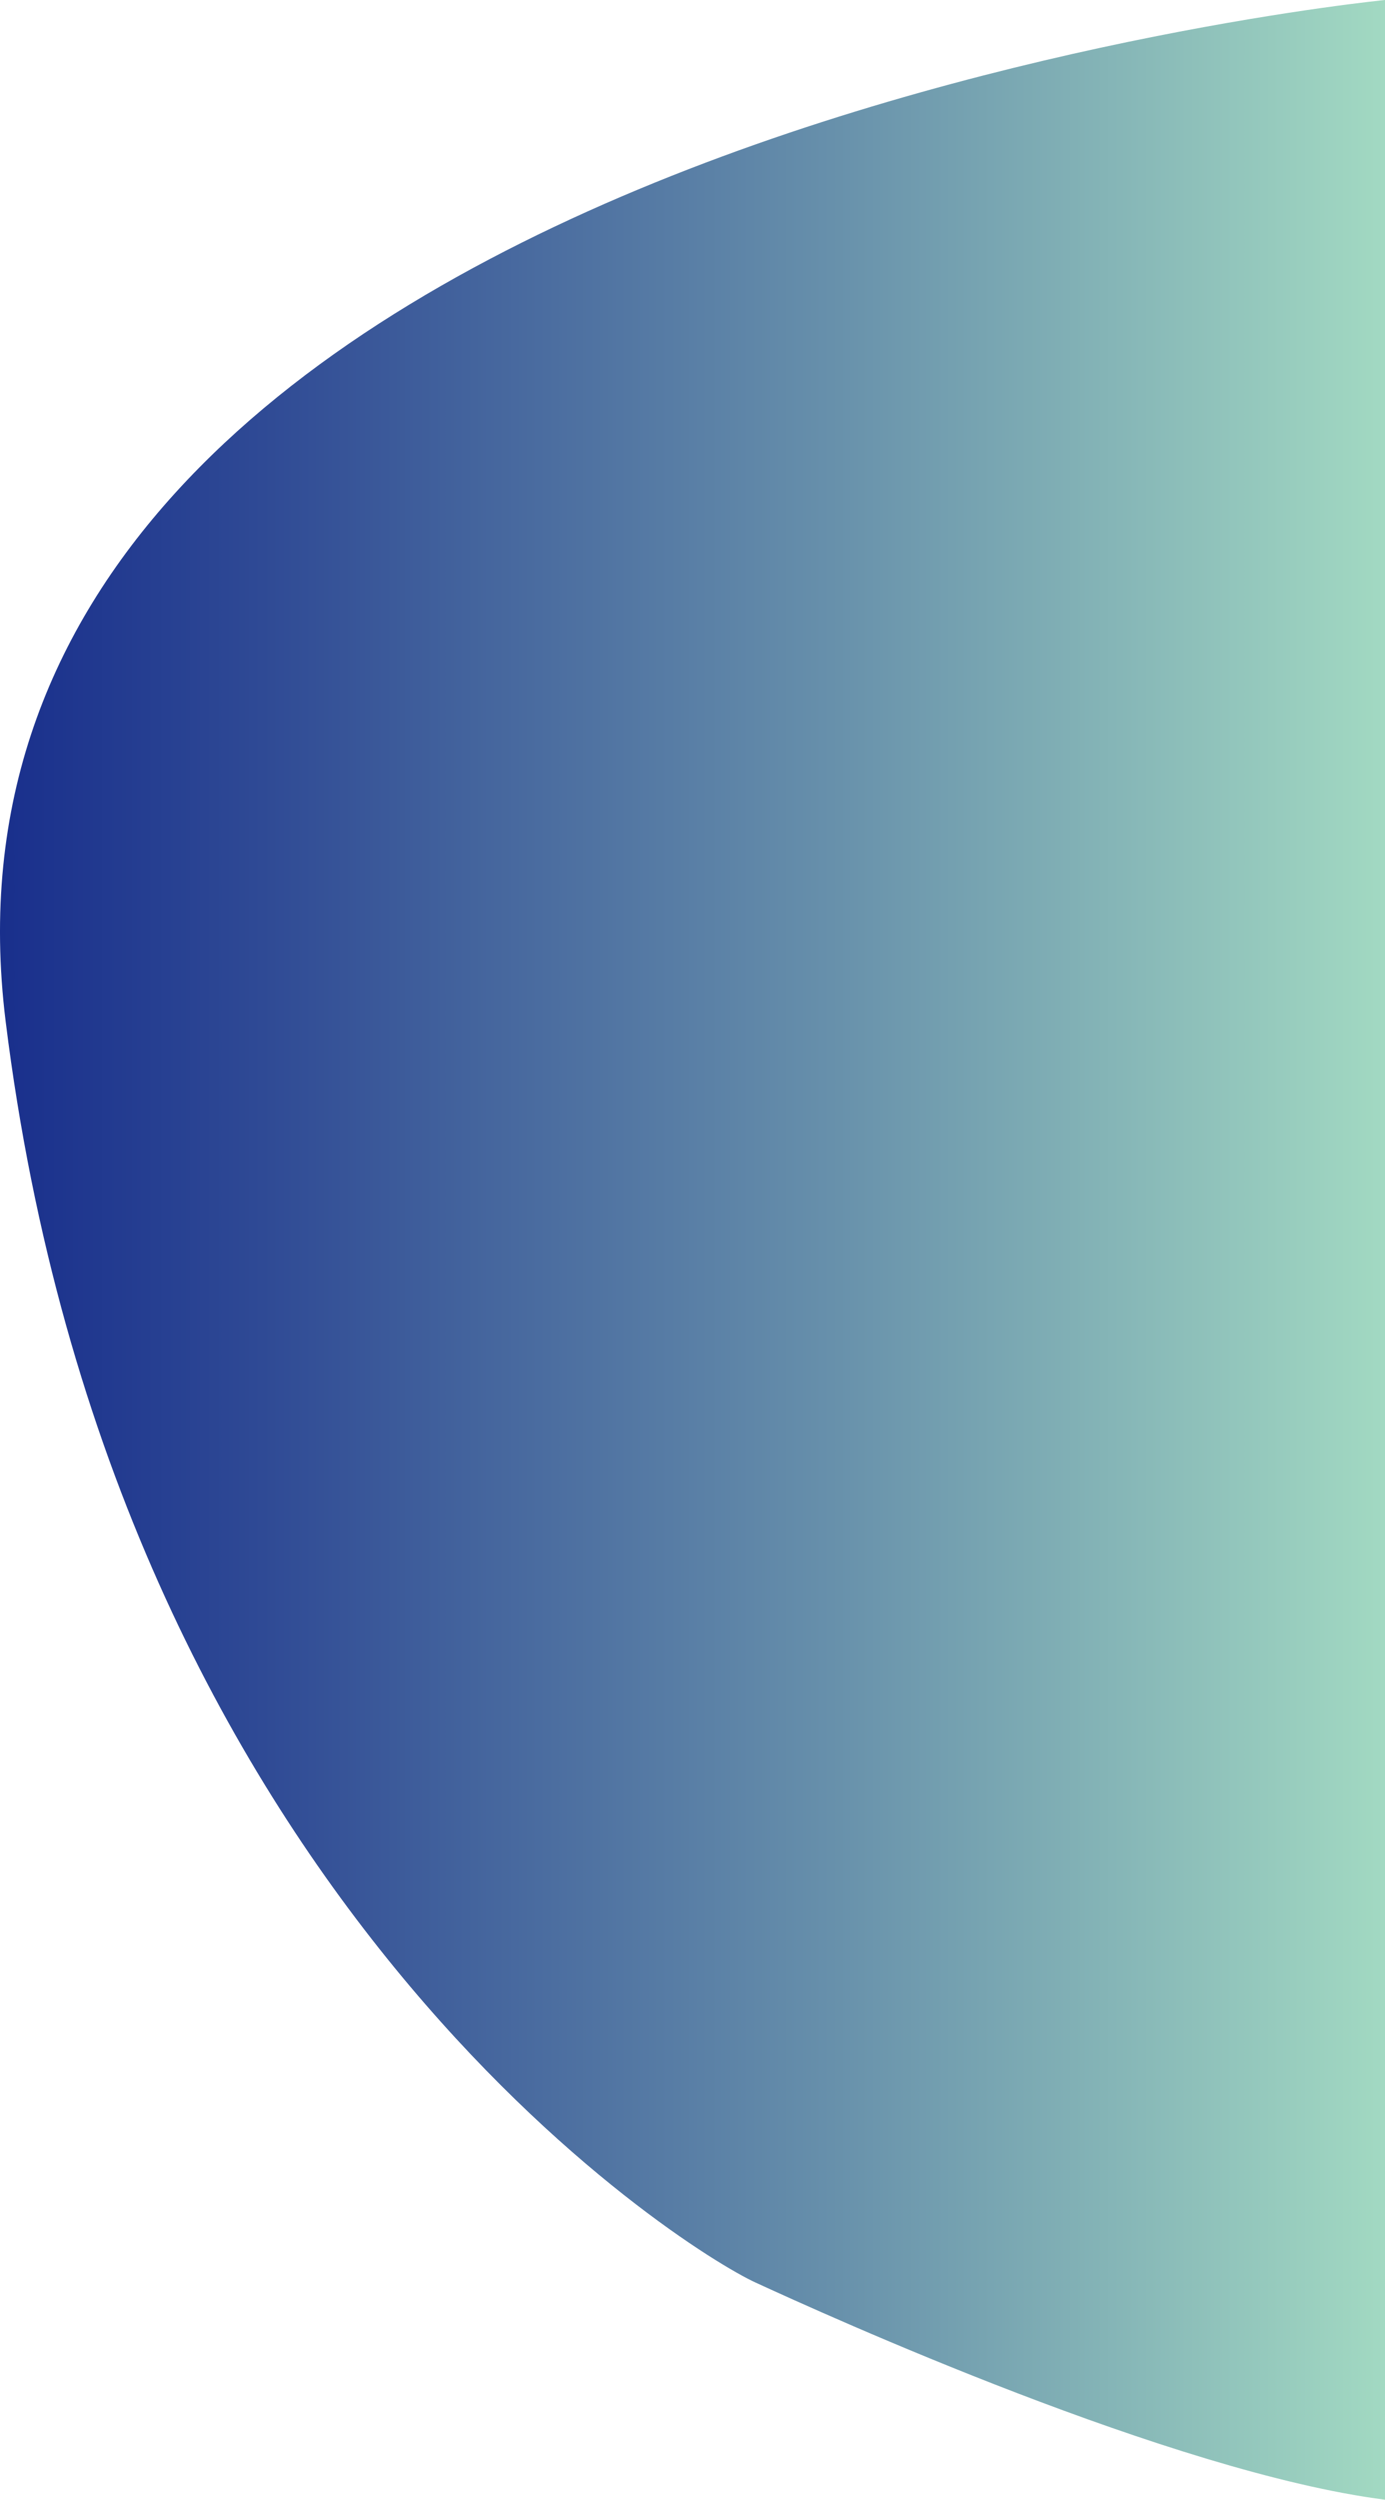 <svg id="Layer_1" data-name="Layer 1" xmlns="http://www.w3.org/2000/svg" xmlns:xlink="http://www.w3.org/1999/xlink" viewBox="0 0 173.44 312.88"><defs><style>.cls-1{fill:url(#linear-gradient);}</style><linearGradient id="linear-gradient" x1="421.84" y1="406.59" x2="595.28" y2="406.59" gradientUnits="userSpaceOnUse"><stop offset="0" stop-color="#192f8c"/><stop offset="0.19" stop-color="#2f4a95"/><stop offset="0.6" stop-color="#6790ab"/><stop offset="1" stop-color="#a2d9c2"/></linearGradient></defs><title>right-bubble</title><path class="cls-1" d="M595.28,250.15S408.94,268.51,422.55,378s85,153.72,93.86,157.8,52.31,23.8,78.87,27.2" transform="translate(-421.84 -250.15)"/></svg>